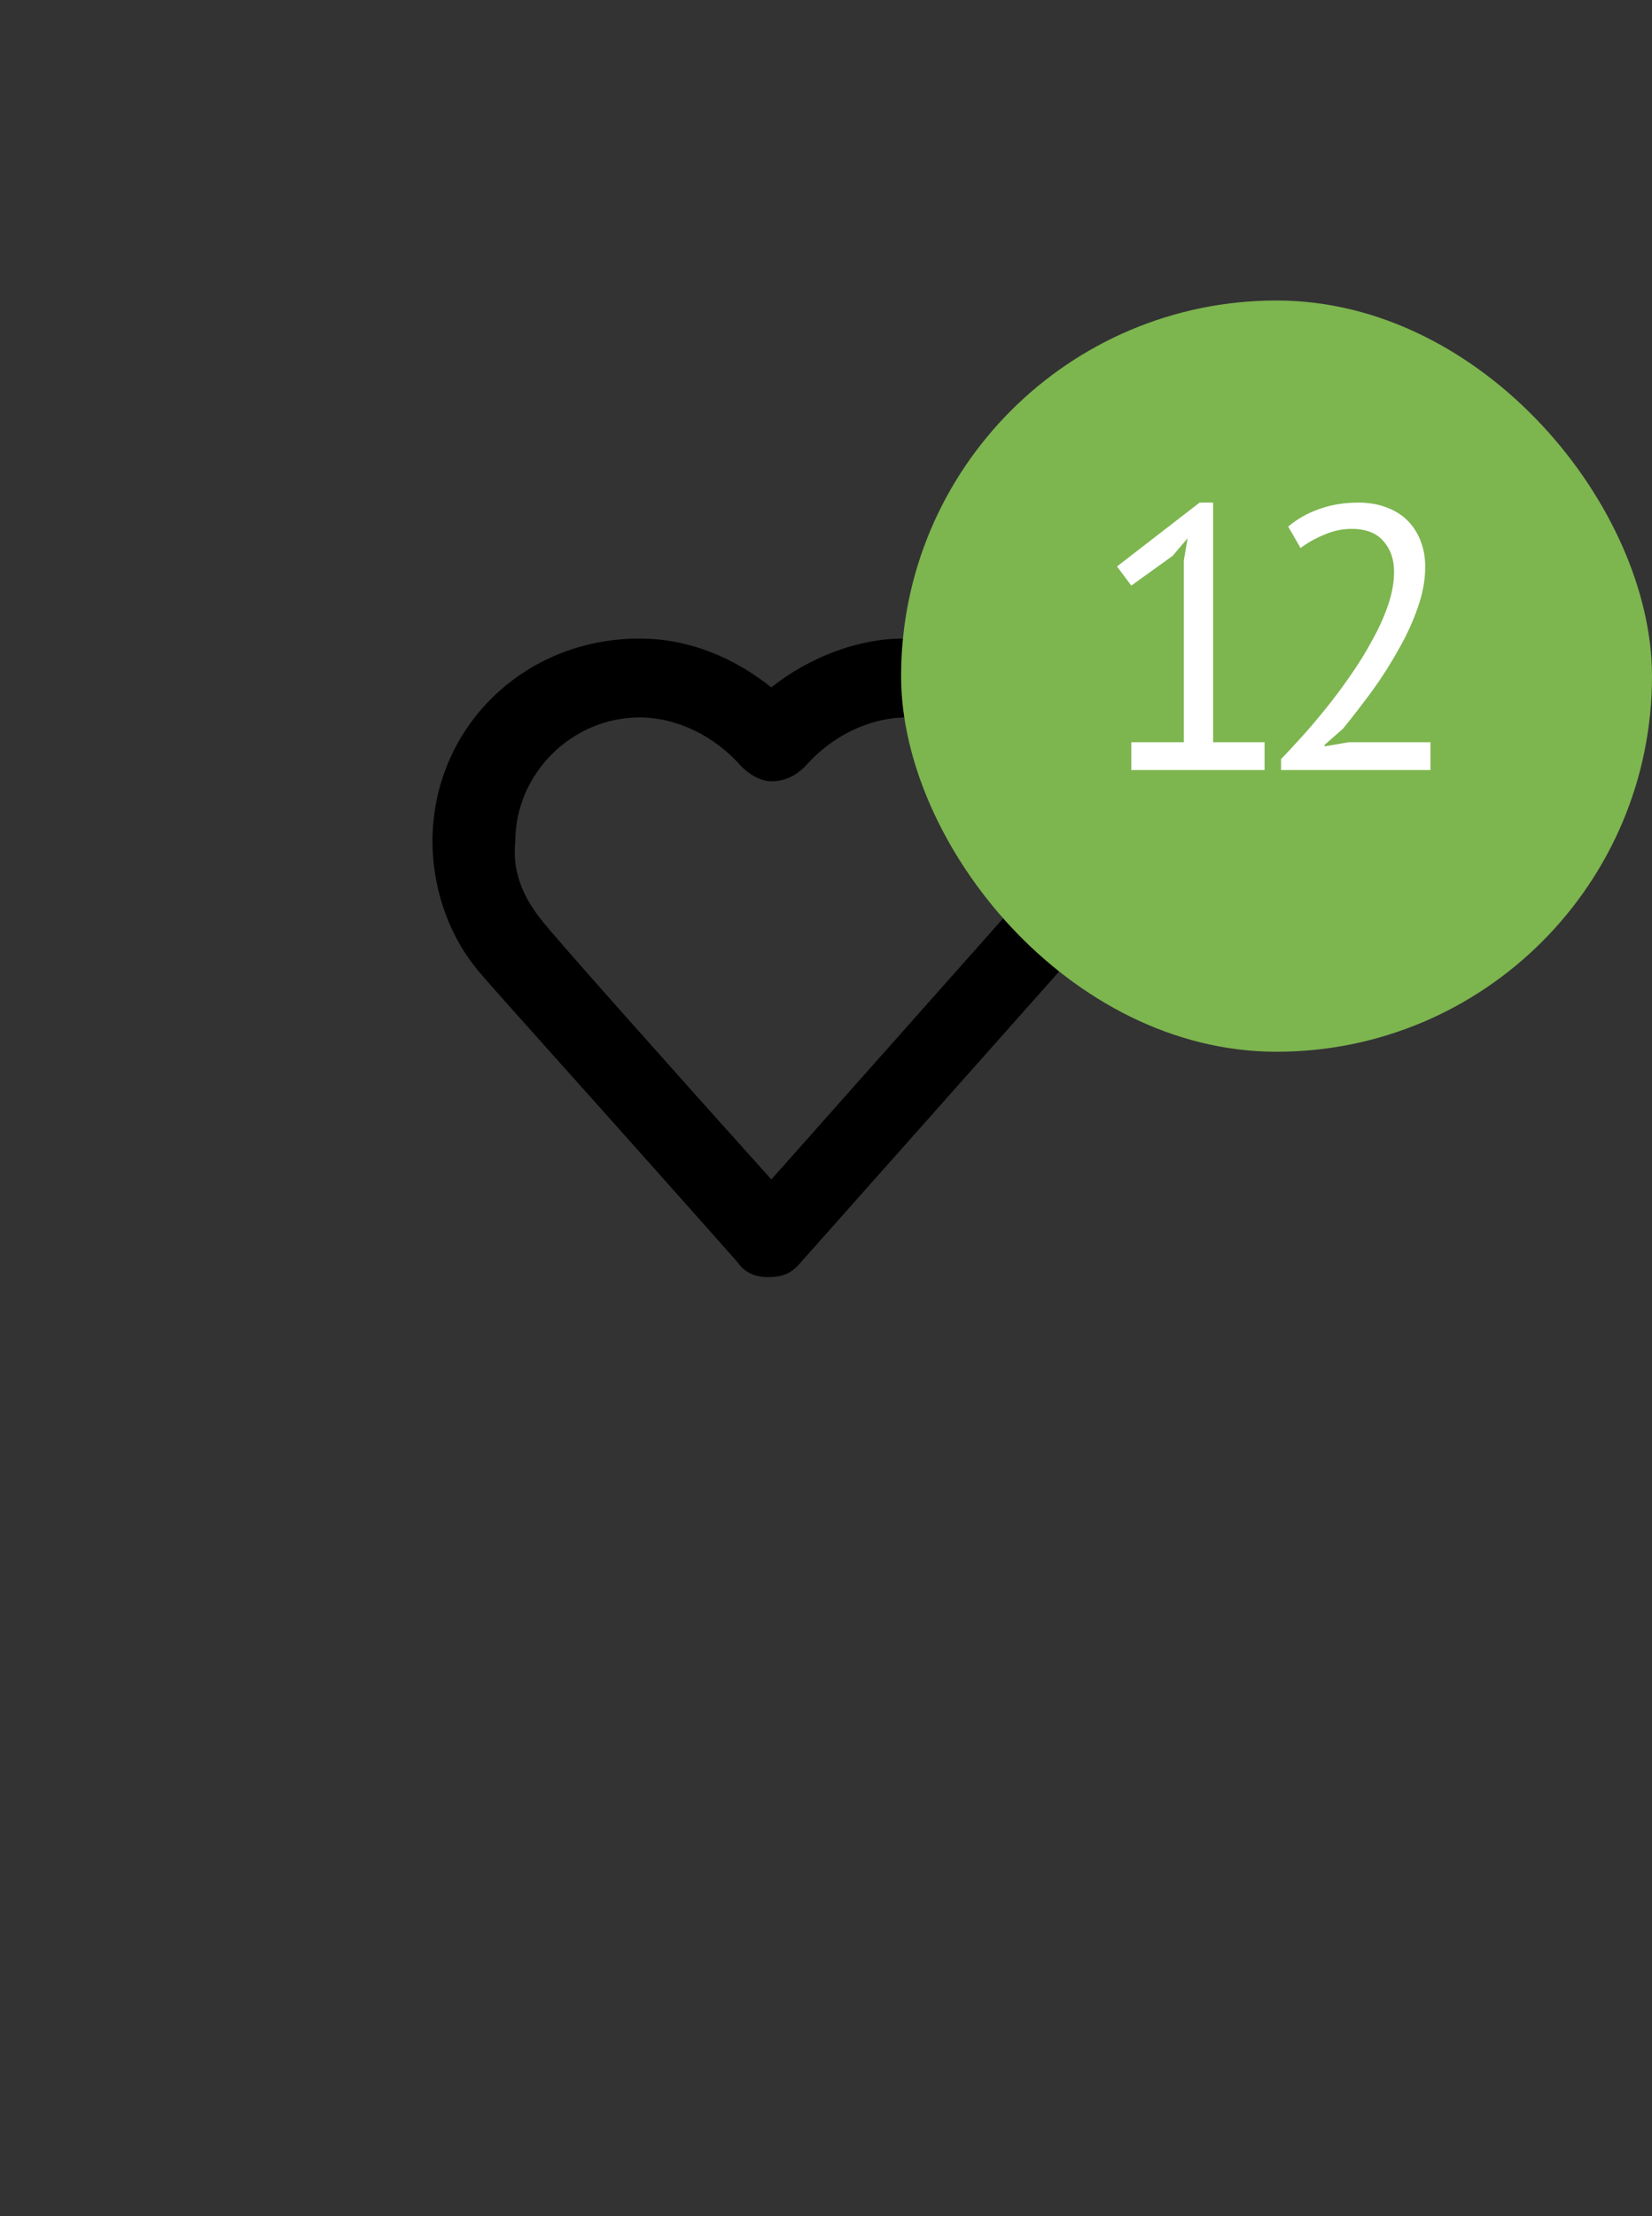 <svg width="44" height="59" viewBox="0 0 44 59" fill="none" xmlns="http://www.w3.org/2000/svg">
<rect x="0" y="0" width="44" height="59" fill="#333333" stroke="none"/>
<path d="M20.444 34C20.143 34 19.842 33.9 19.642 33.6C14.226 27.5 12.922 26.1 12.622 25.7C11.92 24.8 11.519 23.6 11.519 22.4C11.519 19.4 13.925 17 17.034 17C18.338 17 19.541 17.5 20.544 18.3C21.547 17.5 22.851 17 24.054 17C27.062 17 29.57 19.4 29.57 22.4C29.57 23.7 29.068 24.9 28.266 25.8L21.246 33.7C21.046 33.9 20.845 34 20.444 34ZM14.427 24.5C14.728 24.9 17.937 28.5 20.544 31.4L26.762 24.4C27.263 23.9 27.464 23.2 27.464 22.4C27.464 20.6 25.959 19.1 24.154 19.1C23.151 19.1 22.149 19.6 21.447 20.4C21.146 20.7 20.845 20.8 20.544 20.8C20.243 20.8 19.942 20.6 19.742 20.4C19.04 19.6 18.037 19.1 17.034 19.1C15.229 19.1 13.725 20.6 13.725 22.4C13.624 23.3 14.026 24 14.427 24.5C14.326 24.5 14.326 24.5 14.427 24.5Z" fill="black"/>
<rect x="24" y="8" width="20" height="20" rx="10" fill="#7DB54F"/>
<path d="M30.131 19.76H31.531V14.92L31.631 14.33L31.231 14.8L30.131 15.59L29.751 15.08L31.951 13.38H32.311V19.76H33.681V20.5H30.131V19.76ZM37.96 15.09C37.96 15.443 37.893 15.807 37.76 16.18C37.633 16.547 37.463 16.917 37.25 17.29C37.043 17.663 36.81 18.03 36.55 18.39C36.29 18.743 36.03 19.08 35.77 19.4L35.28 19.83V19.87L35.92 19.76H38.1V20.5H34.12V20.21C34.267 20.057 34.443 19.867 34.65 19.64C34.857 19.413 35.07 19.163 35.29 18.89C35.517 18.61 35.737 18.317 35.95 18.01C36.17 17.697 36.367 17.38 36.54 17.06C36.72 16.74 36.863 16.423 36.97 16.11C37.077 15.797 37.13 15.5 37.13 15.22C37.13 14.893 37.037 14.623 36.85 14.41C36.663 14.19 36.38 14.08 36 14.08C35.747 14.08 35.5 14.133 35.26 14.24C35.02 14.34 34.813 14.457 34.64 14.59L34.31 14.02C34.543 13.82 34.82 13.663 35.14 13.55C35.46 13.437 35.803 13.38 36.17 13.38C36.457 13.38 36.71 13.423 36.93 13.51C37.15 13.59 37.337 13.707 37.49 13.86C37.643 14.013 37.76 14.197 37.84 14.41C37.92 14.617 37.96 14.843 37.96 15.09Z" fill="white"/>
</svg>
